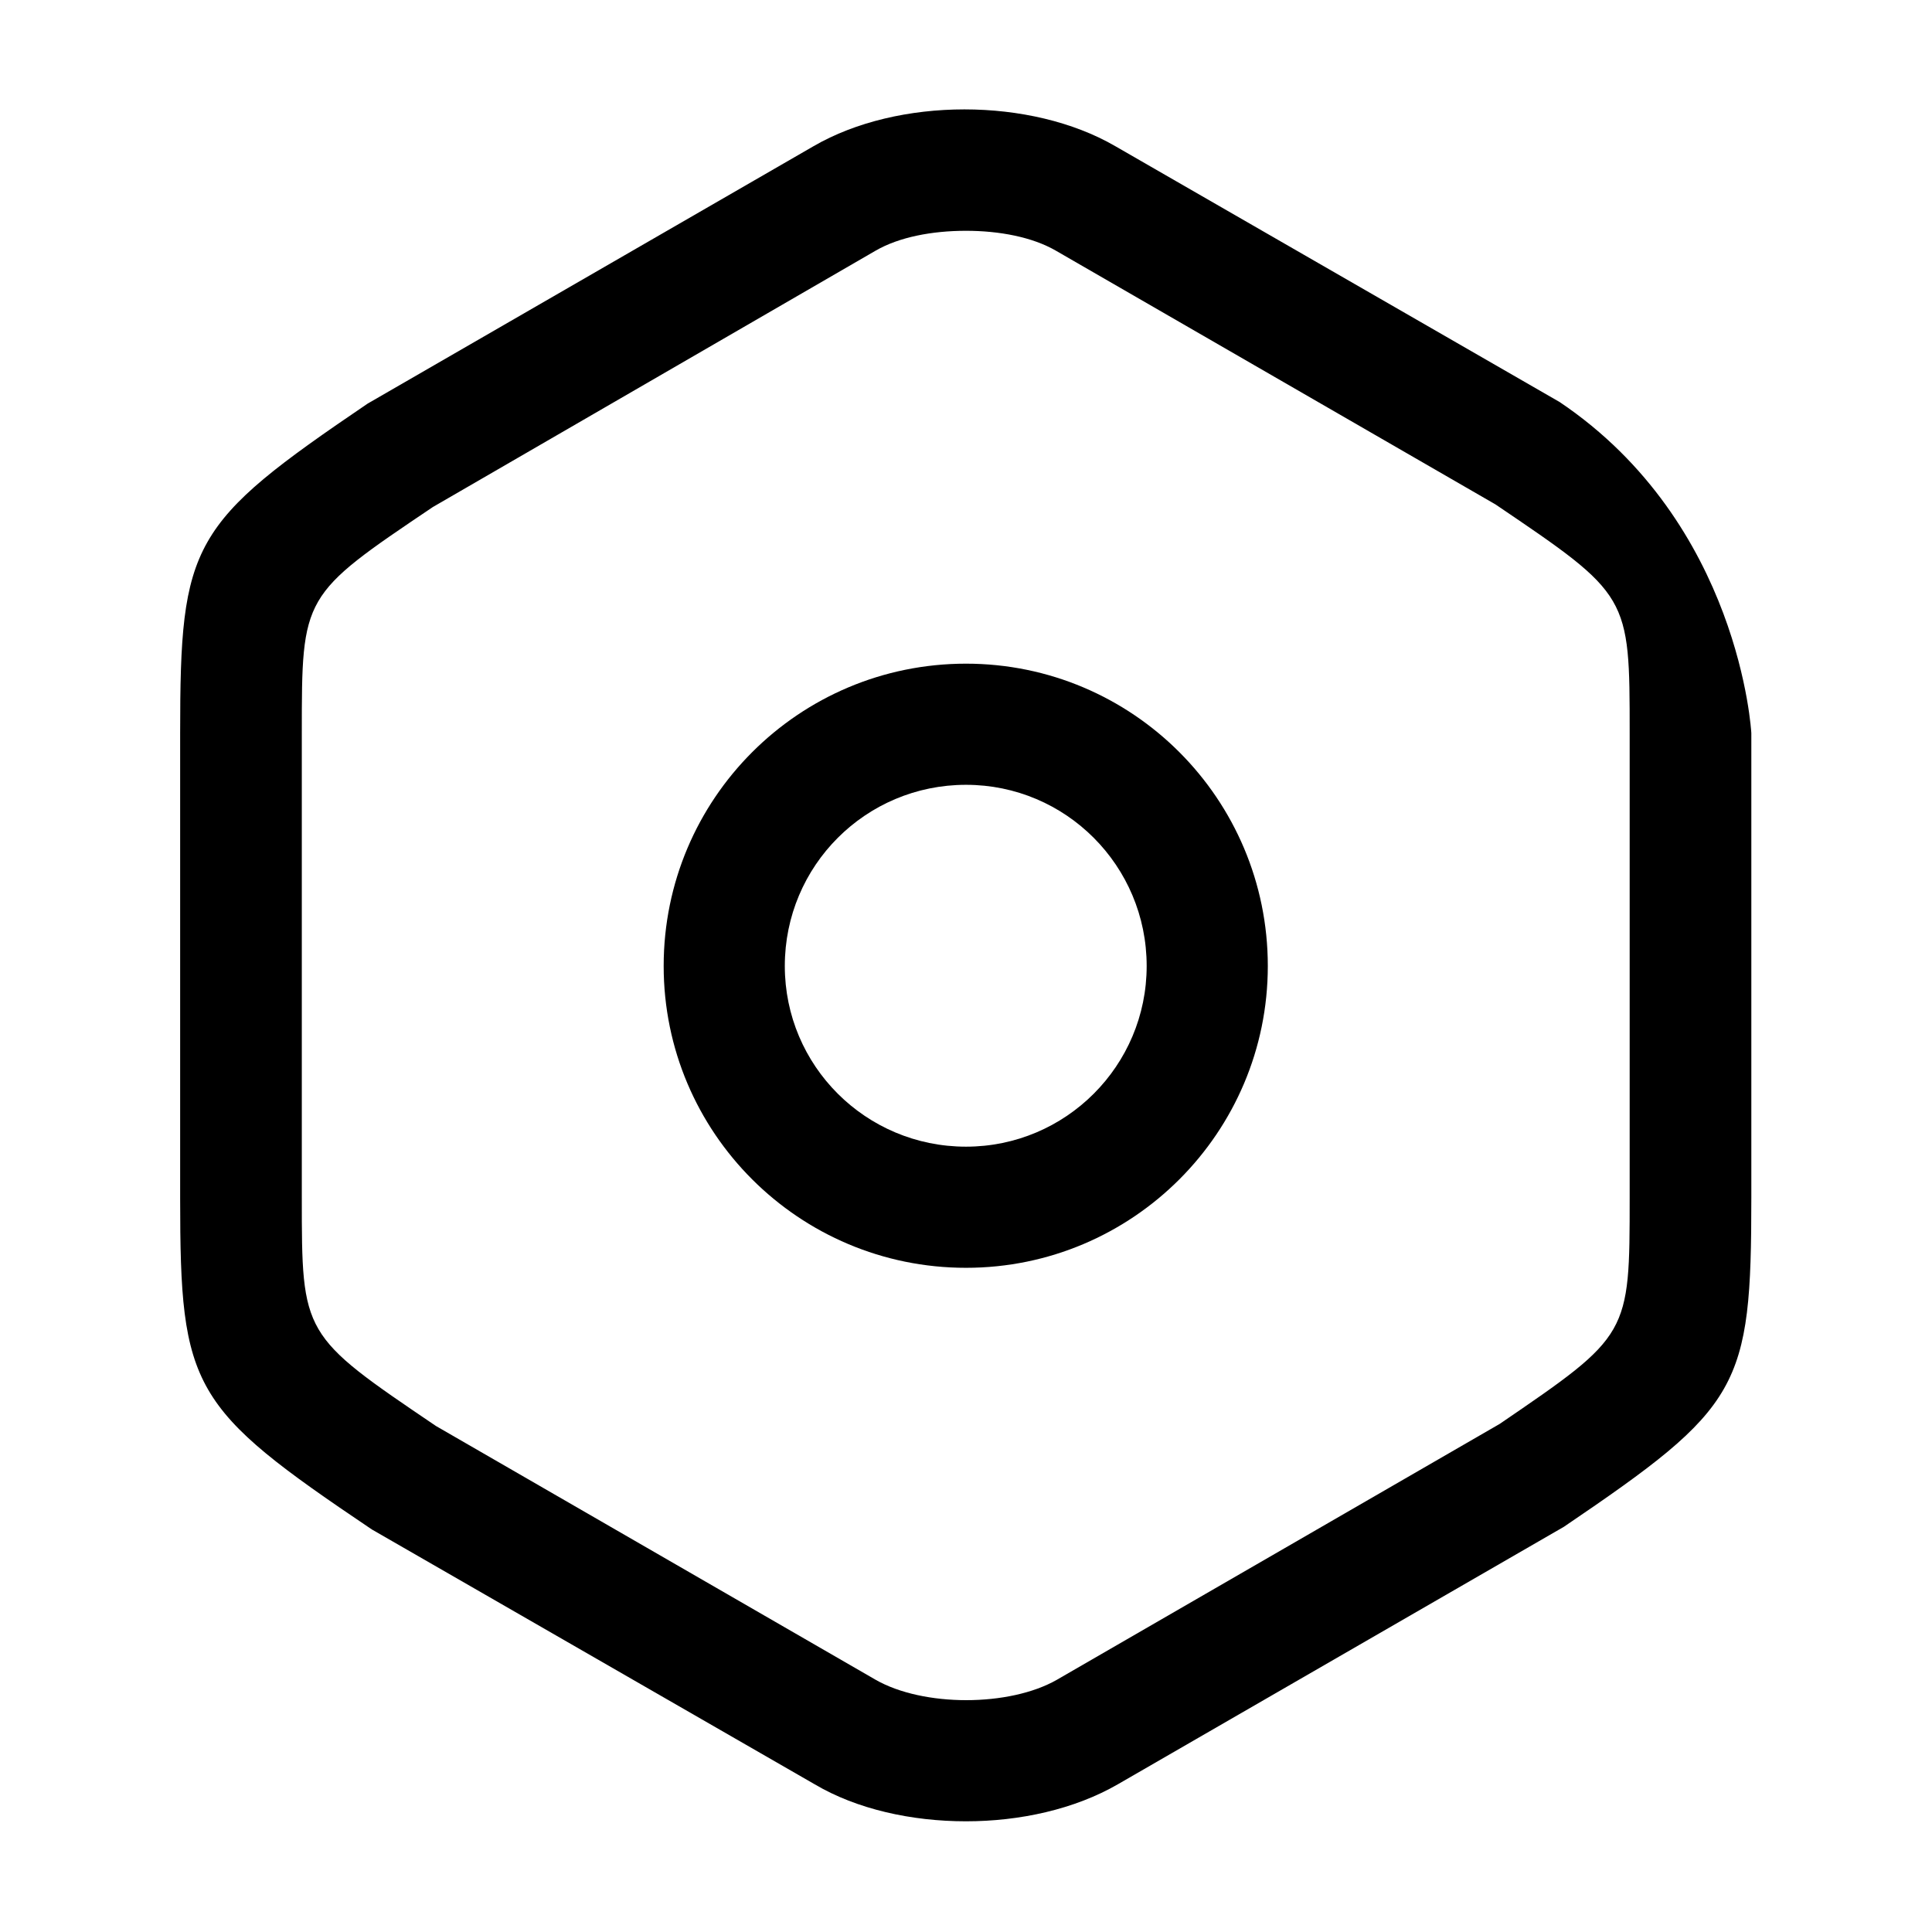 <svg width="37" height="37" viewBox="0 0 37 37" fill="none" xmlns="http://www.w3.org/2000/svg" xmlns:xlink="http://www.w3.org/1999/xlink">
	<desc>
			Created with Pixso.
	</desc>
	<defs>
		<clipPath id="clip501_190">
			<rect id="setting 1" width="37" height="37" fill="white" fill-opacity="0"/>
		</clipPath>
	</defs>
	<rect id="setting 1" width="37" height="37" fill="#FFFFFF" fill-opacity="0"/>
	<g clip-path="url(#clip501_190)">
		<path id="Vector" d="M18.5 34.88C17.46 34.88 16.41 34.65 15.6 34.17L7.12 29.29C3.66 26.96 3.45 26.6 3.45 22.95L3.45 14.04C3.45 10.39 3.65 10.03 7.04 7.73L15.58 2.8C17.2 1.86 19.74 1.86 21.36 2.8L29.87 7.7C33.33 10.03 33.54 14.04 33.54 14.04L33.54 22.93C33.54 26.59 33.34 26.94 29.95 29.24L21.41 34.17C20.58 34.65 19.53 34.88 18.5 34.88ZM18.5 4.42C17.85 4.42 17.22 4.54 16.77 4.8L8.29 9.71C5.78 11.4 5.78 11.4 5.78 14.04L5.78 22.93C5.78 25.57 5.78 25.57 8.35 27.31L16.77 32.17C17.68 32.69 19.33 32.69 20.24 32.17L28.72 27.27C31.21 25.57 31.21 25.57 31.21 22.93L31.21 14.04C31.21 11.4 31.21 11.4 28.64 9.66L20.22 4.8C19.77 4.54 19.14 4.42 18.5 4.42Z" fill="#000000" fill-opacity="1" fill-rule="nonzero"/>
		<path id="Vector" d="M18.5 24.28C15.3 24.28 12.71 21.69 12.71 18.5C12.71 15.3 15.3 12.71 18.5 12.71C21.69 12.71 24.28 15.3 24.28 18.5C24.28 21.69 21.69 24.28 18.5 24.28ZM18.5 15.03C16.58 15.03 15.03 16.58 15.03 18.5C15.03 20.41 16.58 21.96 18.5 21.96C20.41 21.96 21.96 20.41 21.96 18.5C21.96 16.58 20.41 15.03 18.5 15.03Z" fill="#000000" fill-opacity="1" fill-rule="nonzero"/>
	</g>
</svg>
